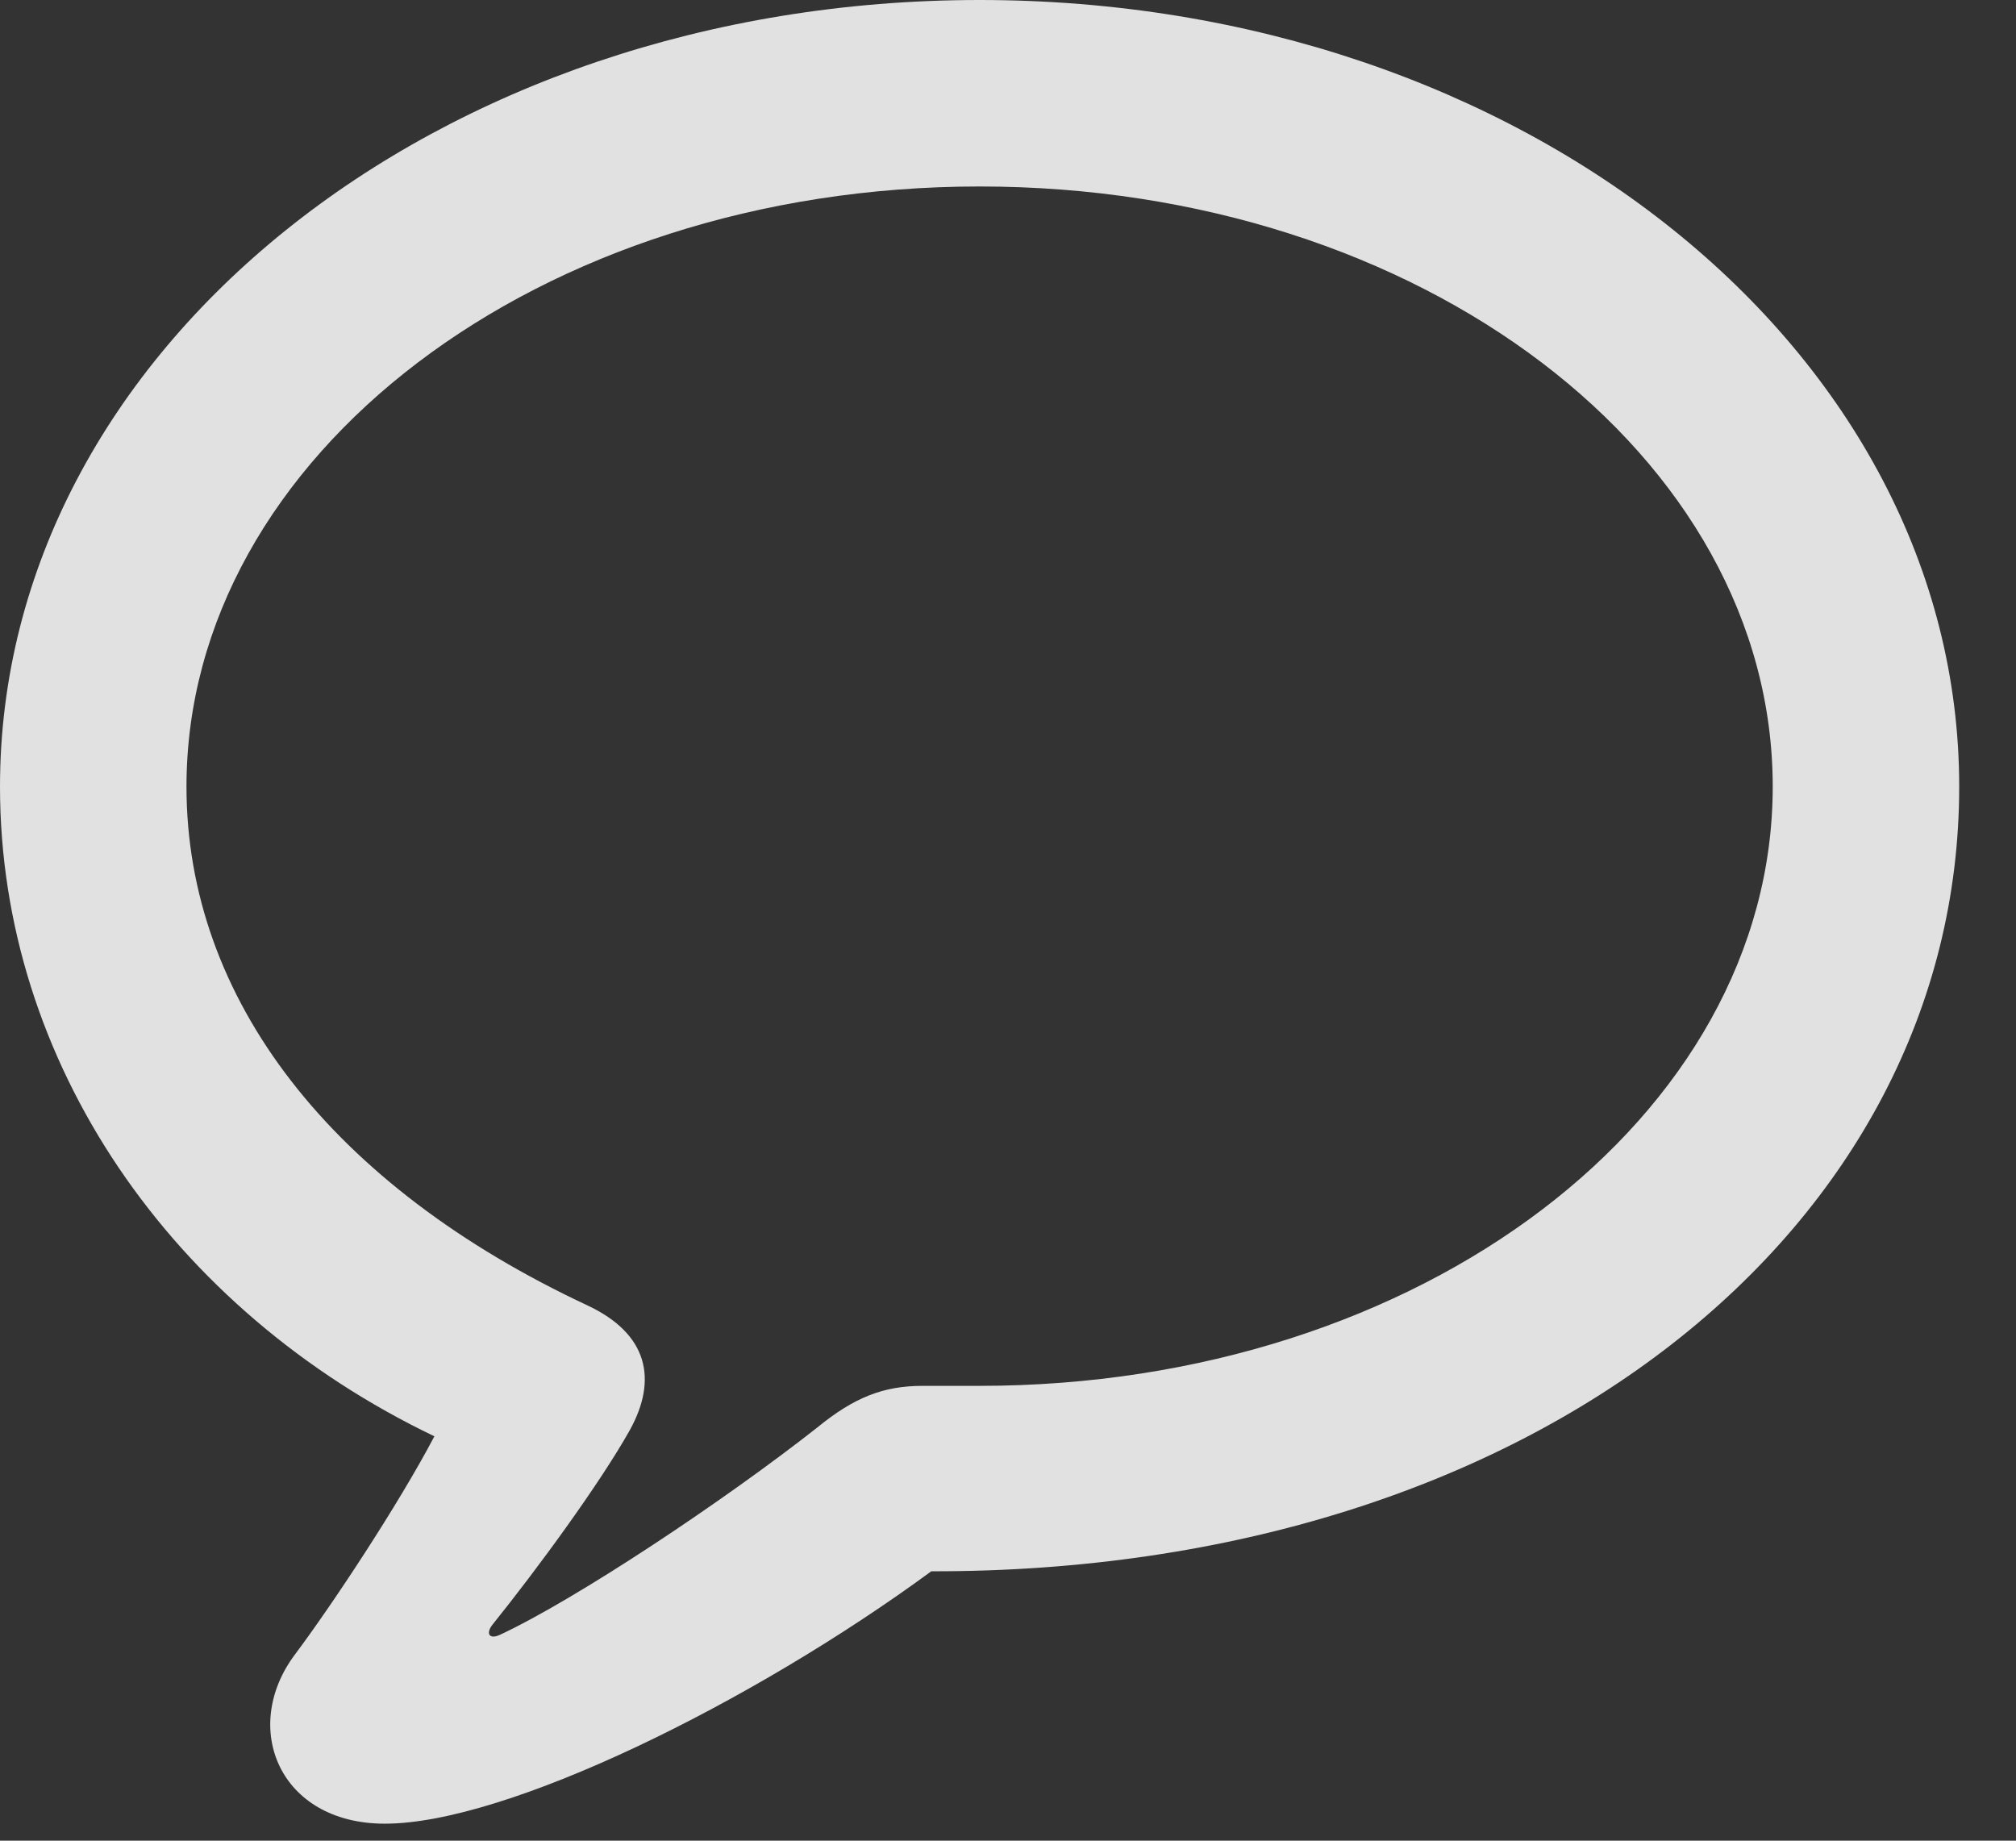 <svg width="46" height="42" viewBox="0 0 46 42" fill="none" xmlns="http://www.w3.org/2000/svg">
<rect x="0" y="0" width="46" height="42" fill="#333333" stroke="none"/>
<g clip-path="url(#clip0_348_3242)">
<path d="M8.781 41.612C11.559 41.612 17.161 38.855 21.25 35.853C35.011 35.88 44.704 27.994 44.704 17.949C44.704 8.006 34.761 0 22.352 0C9.963 0 0 8.006 0 17.949C0 24.243 3.918 29.902 9.912 32.773C9.081 34.35 7.579 36.618 6.731 37.75C5.479 39.418 6.371 41.612 8.781 41.612ZM11.397 37.307C11.163 37.411 11.079 37.271 11.238 37.07C12.251 35.81 13.679 33.865 14.371 32.632C15.008 31.48 14.791 30.438 13.406 29.787C7.576 27.061 4.255 22.801 4.255 17.949C4.255 10.413 12.286 4.255 22.352 4.255C32.438 4.255 40.449 10.413 40.449 17.949C40.449 25.465 32.438 31.622 22.352 31.622C22.112 31.622 21.668 31.622 21.048 31.622C20.149 31.622 19.479 31.893 18.651 32.57C16.531 34.239 13.131 36.501 11.397 37.307Z" fill="white" fill-opacity="0.85"/>
</g>
<defs>
<clipPath id="clip0_348_3242">
<rect width="45.046" height="41.612" fill="white"/>
</clipPath>
</defs>
</svg>
